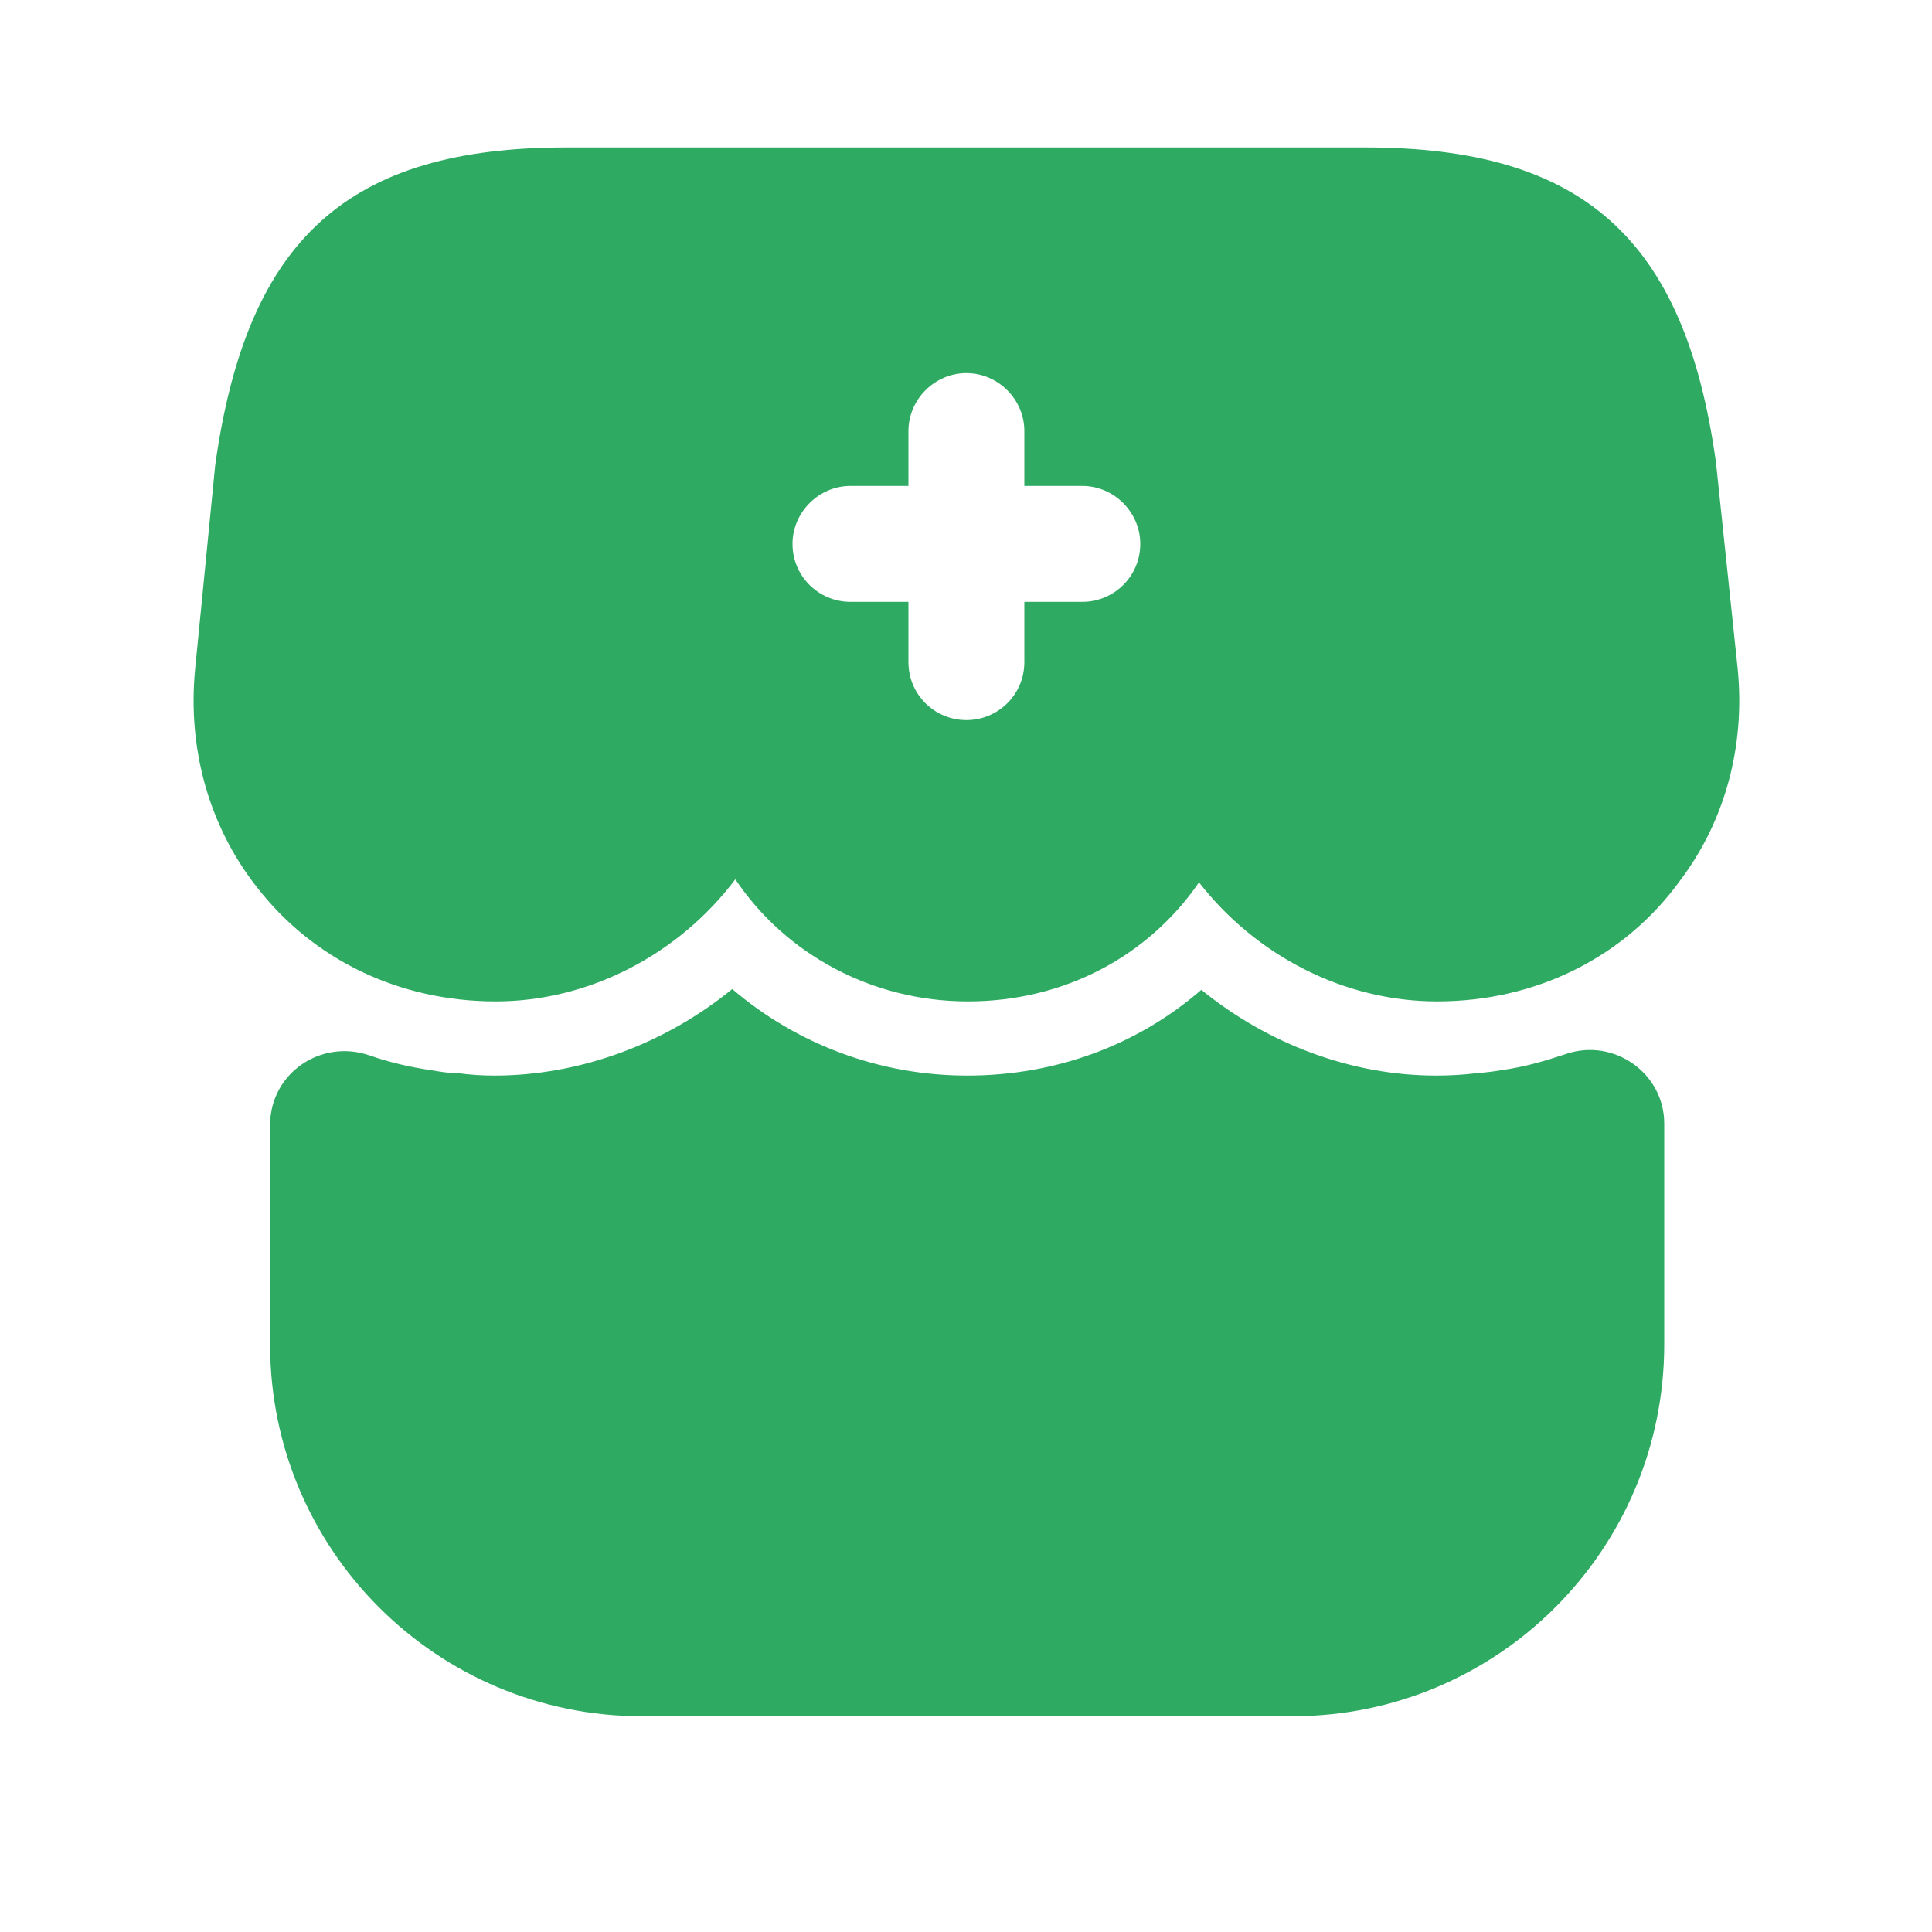 <svg width="25" height="25" viewBox="0 0 25 25" fill="none" xmlns="http://www.w3.org/2000/svg">
<path d="M8.305 22.208C5.655 22.208 3.495 20.058 3.495 17.398V14.558C3.495 13.888 4.155 13.438 4.785 13.658C5.045 13.748 5.305 13.808 5.575 13.848C5.695 13.868 5.815 13.888 5.935 13.888C6.085 13.908 6.245 13.918 6.395 13.918C7.505 13.918 8.605 13.508 9.475 12.798C10.305 13.508 11.375 13.918 12.515 13.918C13.655 13.918 14.715 13.528 15.545 12.808C16.405 13.508 17.485 13.918 18.585 13.918C18.755 13.918 18.935 13.908 19.095 13.888C19.215 13.878 19.315 13.868 19.425 13.848C19.725 13.808 19.995 13.728 20.265 13.638C20.885 13.428 21.535 13.888 21.535 14.538V17.398C21.535 20.048 19.385 22.208 16.725 22.208H8.305Z" fill="#2EAA62"/>
<path d="M22.485 8.648L22.205 5.988C21.805 3.088 20.485 1.908 17.665 1.908H15.405H13.985H11.065H9.635H7.325C4.505 1.908 3.195 3.088 2.785 6.018L2.525 8.658C2.425 9.688 2.705 10.688 3.315 11.468C4.045 12.418 5.165 12.958 6.415 12.958C7.625 12.958 8.785 12.348 9.515 11.378C10.165 12.348 11.285 12.958 12.525 12.958C13.765 12.958 14.855 12.378 15.515 11.418C16.255 12.368 17.395 12.958 18.595 12.958C19.875 12.958 21.025 12.388 21.745 11.388C22.325 10.618 22.585 9.648 22.485 8.648ZM14.005 7.788H13.255V8.568C13.255 8.988 12.915 9.318 12.505 9.318C12.095 9.318 11.755 8.988 11.755 8.568V7.788H11.005C10.595 7.788 10.255 7.458 10.255 7.038C10.255 6.628 10.595 6.288 11.005 6.288H11.755V5.578C11.755 5.168 12.095 4.828 12.505 4.828C12.915 4.828 13.255 5.168 13.255 5.578V6.288H14.005C14.415 6.288 14.755 6.628 14.755 7.038C14.755 7.458 14.415 7.788 14.005 7.788Z" fill="#2EAA62"/>
</svg>
